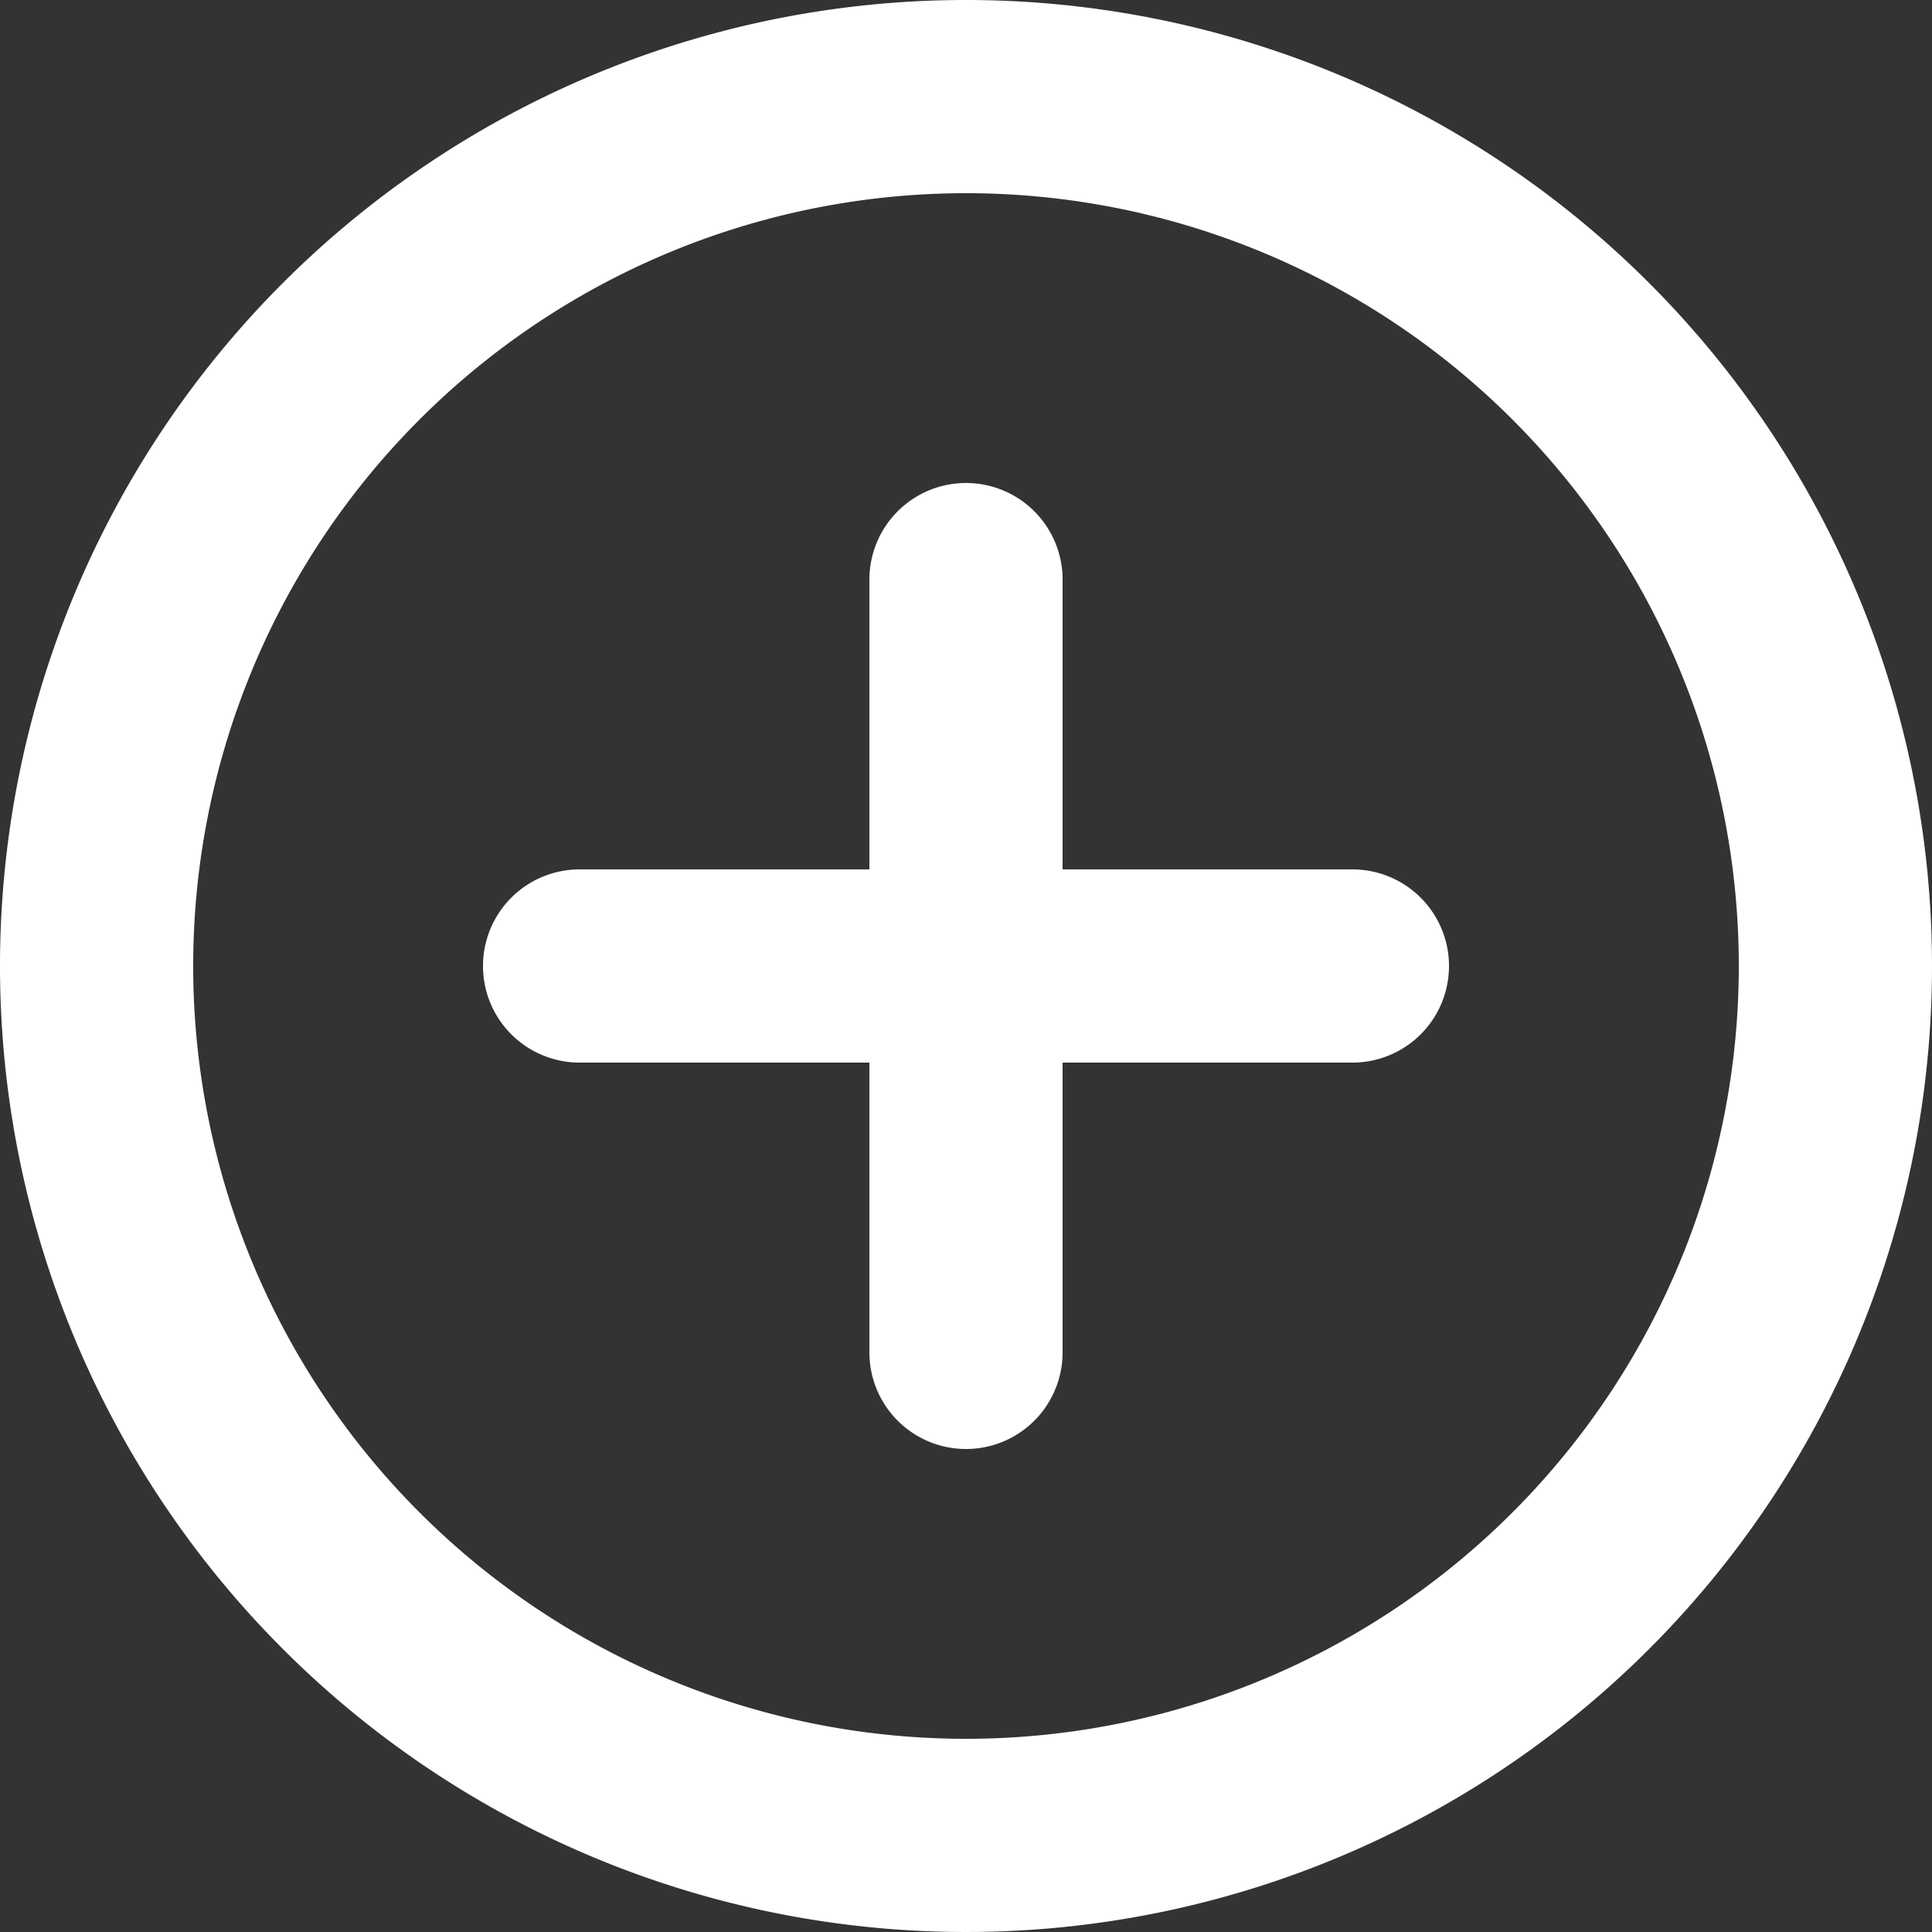<svg xmlns="http://www.w3.org/2000/svg" width="13" height="13" viewBox="0 0 13 13">
  <rect x="0" y="0" width="13" height="13" fill="#333333" stroke="none"/>
  <path id="Path_100" data-name="Path 100" d="M8.5,5.25a.65.65,0,0,0-.65.65V7.85H5.9a.65.65,0,0,0,0,1.3H7.85V11.1a.65.65,0,0,0,1.3,0V9.15H11.1a.65.65,0,0,0,0-1.3H9.15V5.9A.65.65,0,0,0,8.5,5.25ZM8.5,2A6.5,6.5,0,1,0,15,8.5,6.5,6.5,0,0,0,8.5,2Zm0,11.7a5.2,5.2,0,1,1,5.2-5.2A5.2,5.2,0,0,1,8.5,13.7Z" transform="translate(-2 -2)" fill="#fff"/>
</svg>
